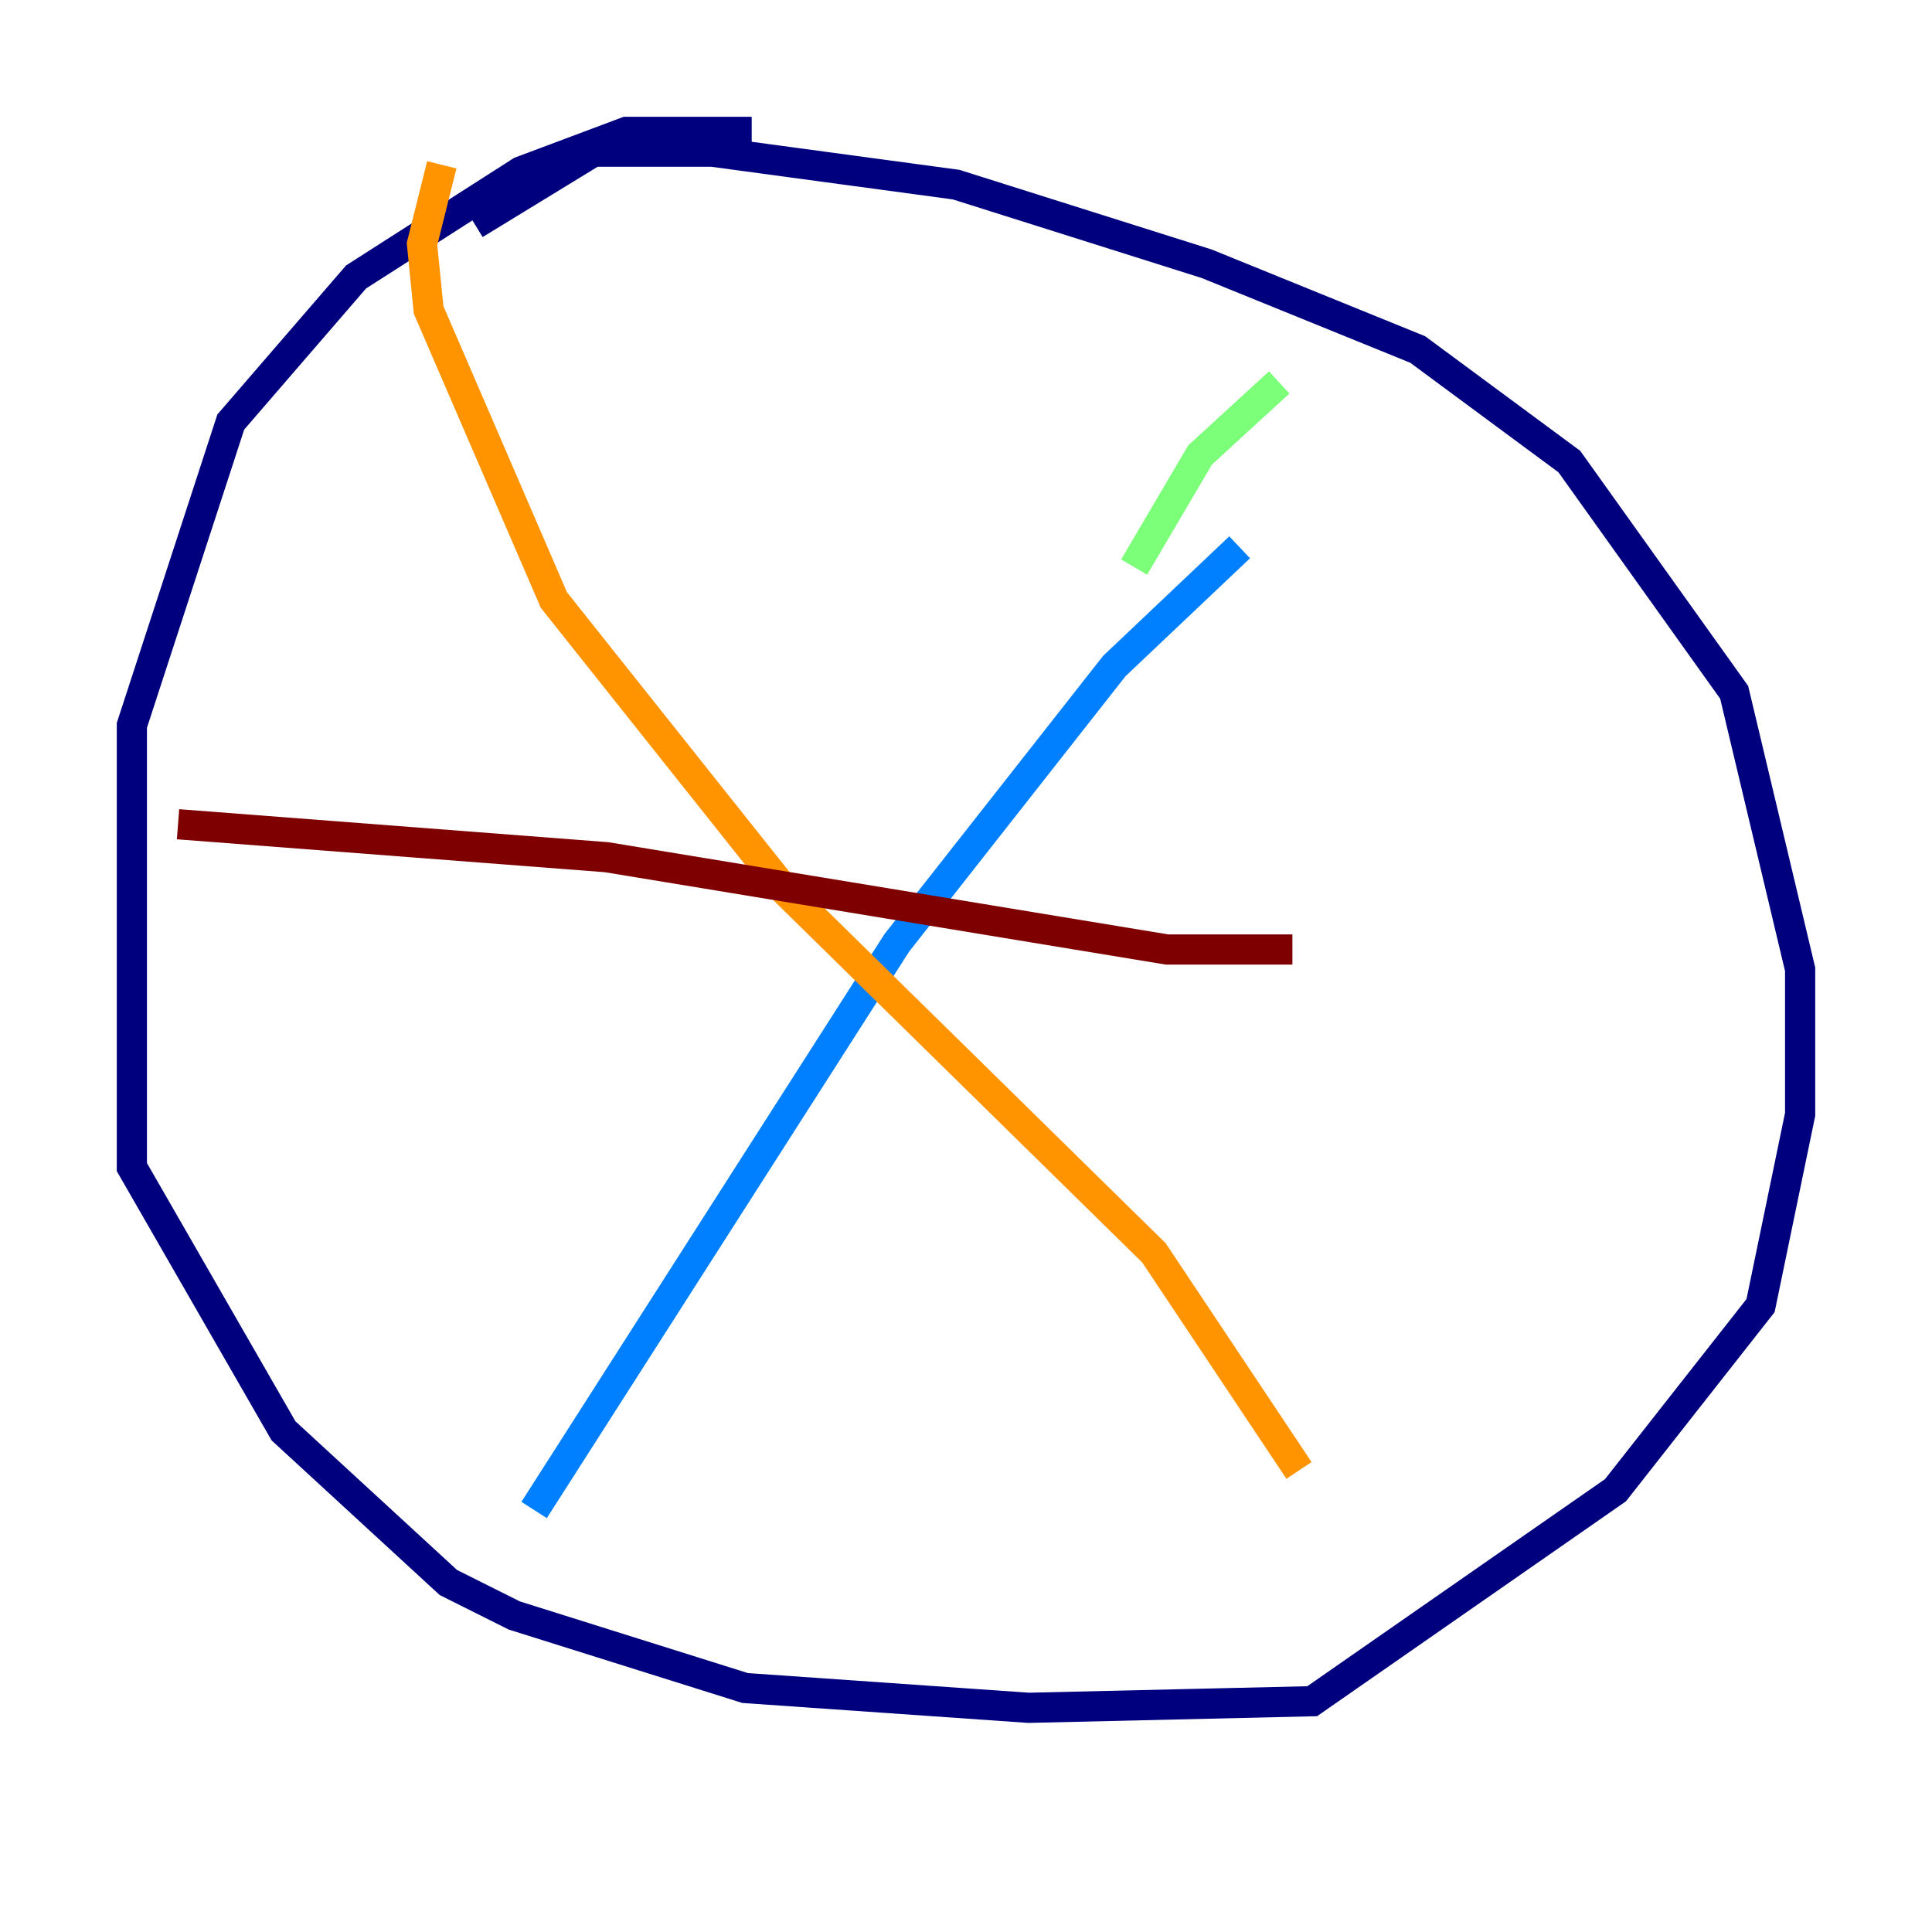 <?xml version="1.0" encoding="utf-8" ?>
<svg baseProfile="tiny" height="128" version="1.2" viewBox="0,0,128,128" width="128" xmlns="http://www.w3.org/2000/svg" xmlns:ev="http://www.w3.org/2001/xml-events" xmlns:xlink="http://www.w3.org/1999/xlink"><defs /><polyline fill="none" points="49.802,8.737 41.502,8.737 34.512,11.358 23.59,18.348 15.29,27.959 8.737,48.055 8.737,77.324 18.785,94.799 29.706,104.846 34.075,107.031 49.365,111.836 68.15,113.147 86.935,112.71 107.031,98.73 116.642,86.498 119.263,73.829 119.263,64.218 114.894,45.87 103.973,30.58 93.925,23.154 79.945,17.474 63.345,12.232 47.181,10.048 39.317,10.048 31.454,14.853" stroke="#00007f" stroke-width="2" /><polyline fill="none" points="35.386,100.041 59.413,62.471 73.829,44.123 82.13,36.259" stroke="#0080ff" stroke-width="2" /><polyline fill="none" points="75.14,37.57 79.508,30.143 84.751,25.338" stroke="#7cff79" stroke-width="2" /><polyline fill="none" points="29.27,10.921 27.959,16.164 28.396,20.532 36.696,39.754 51.986,58.976 76.451,83.003 86.061,97.42" stroke="#ff9400" stroke-width="2" /><polyline fill="none" points="11.795,54.608 40.191,56.792 77.324,62.908 85.625,62.908" stroke="#7f0000" stroke-width="2" /></svg>